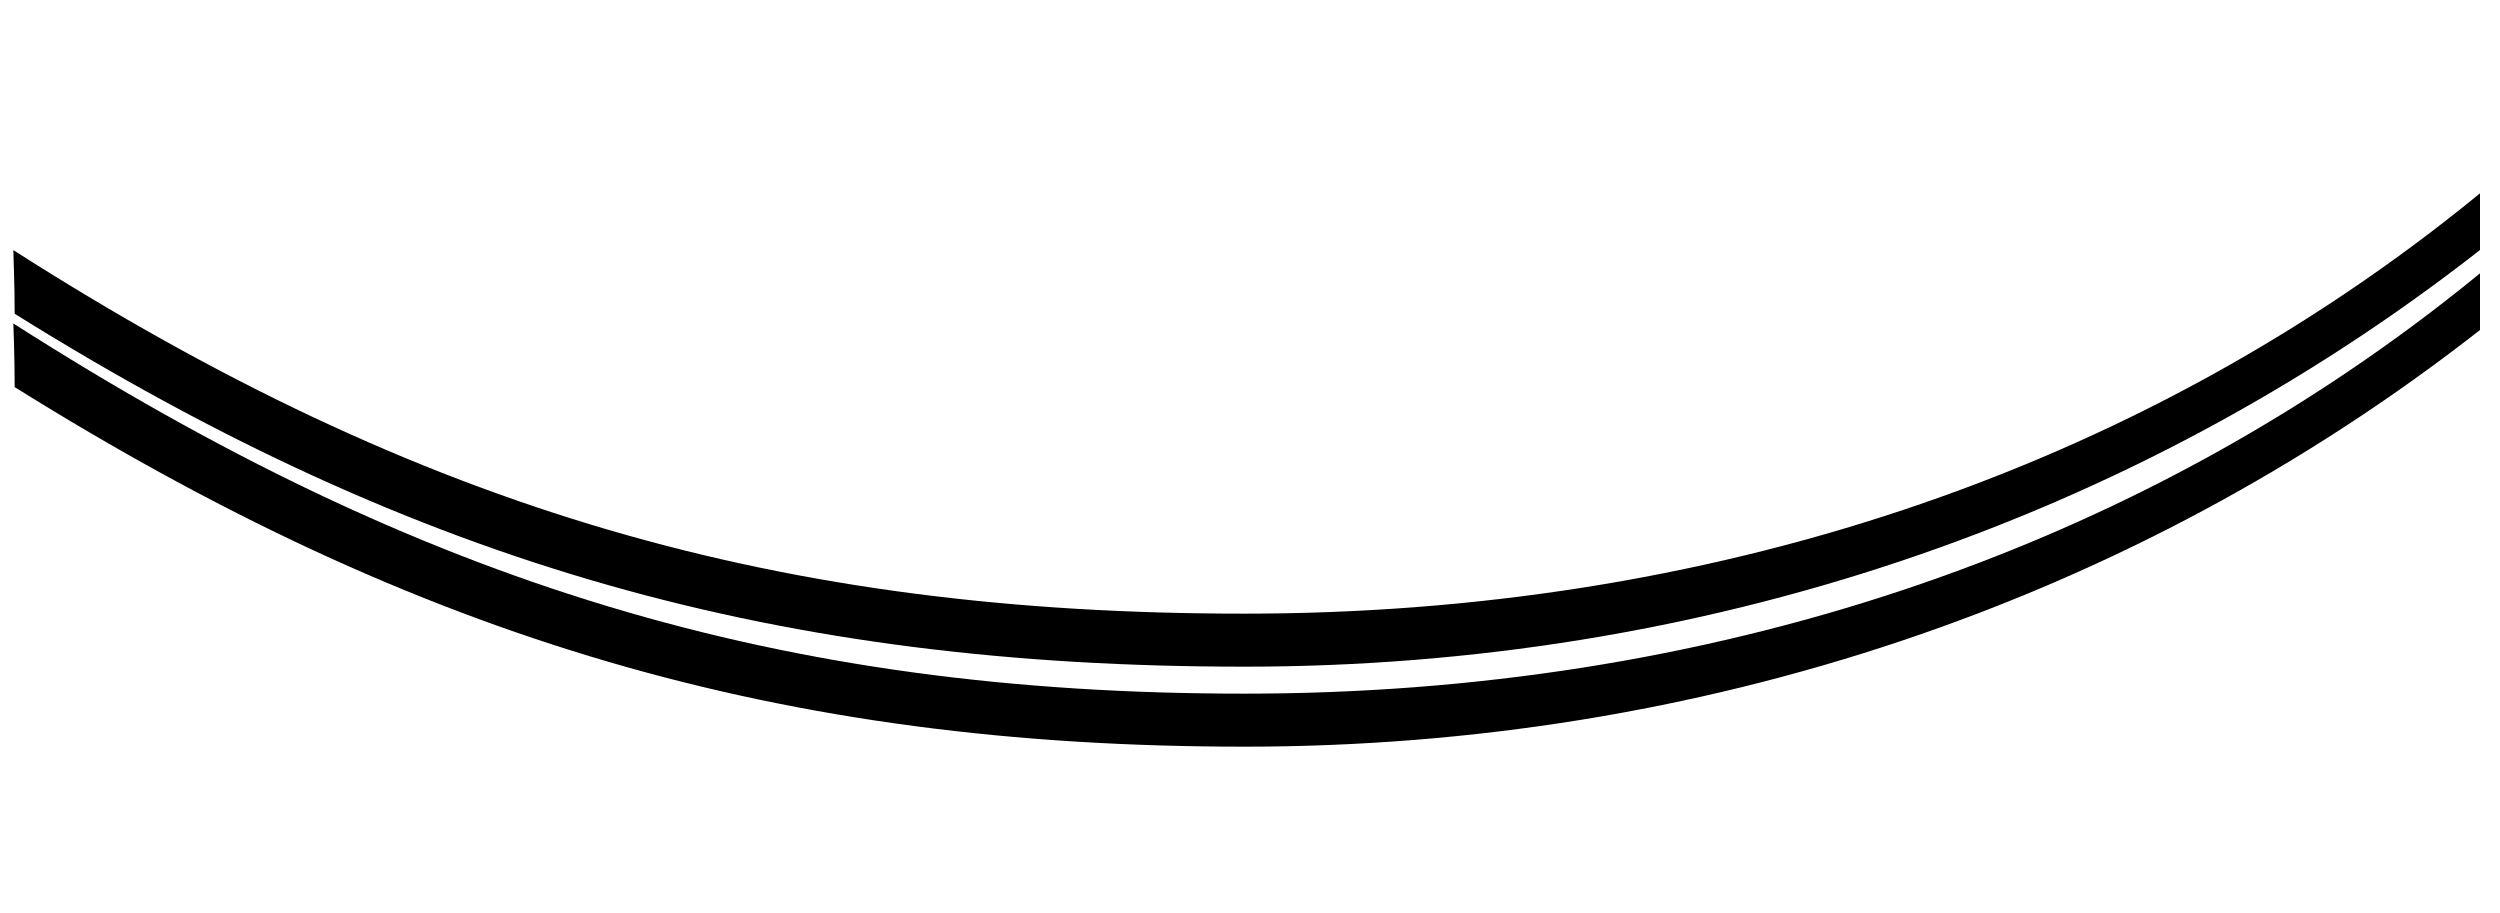 <svg xmlns="http://www.w3.org/2000/svg" width="375" height="137" viewBox="0 0 375 137" style="background:#fff">
  <g transform="translate(2 29)">
    <path d="M0,62.483 C2.84217094e-14,61.483 0.201,57.646 0.201,52.935 C61.027,14.953 115.404,0 184.691,0 C252.827,0 317.641,21.535 370,62.5 C370,63.467 370,66.3 370,71 C318.161,28.548 253.252,7.952 184.691,7.952 C115.252,7.952 61.402,23.251 0,62.483 Z" transform="matrix(1 0 0 -1 0 71)"/>
    <path d="M0,75.483 C0,75.483 0.201,70.646 0.201,65.935 C61.027,27.953 115.404,12 184.691,12 C252.827,12 317.641,33.535 370,74.5 C370,75.467 370,78.3 370,83 C318.161,40.548 253.252,19.952 184.691,19.952 C115.252,19.952 61.402,36.251 0,75.483 Z" transform="matrix(1 0 0 -1 0 95)"/>
  </g>
</svg>
